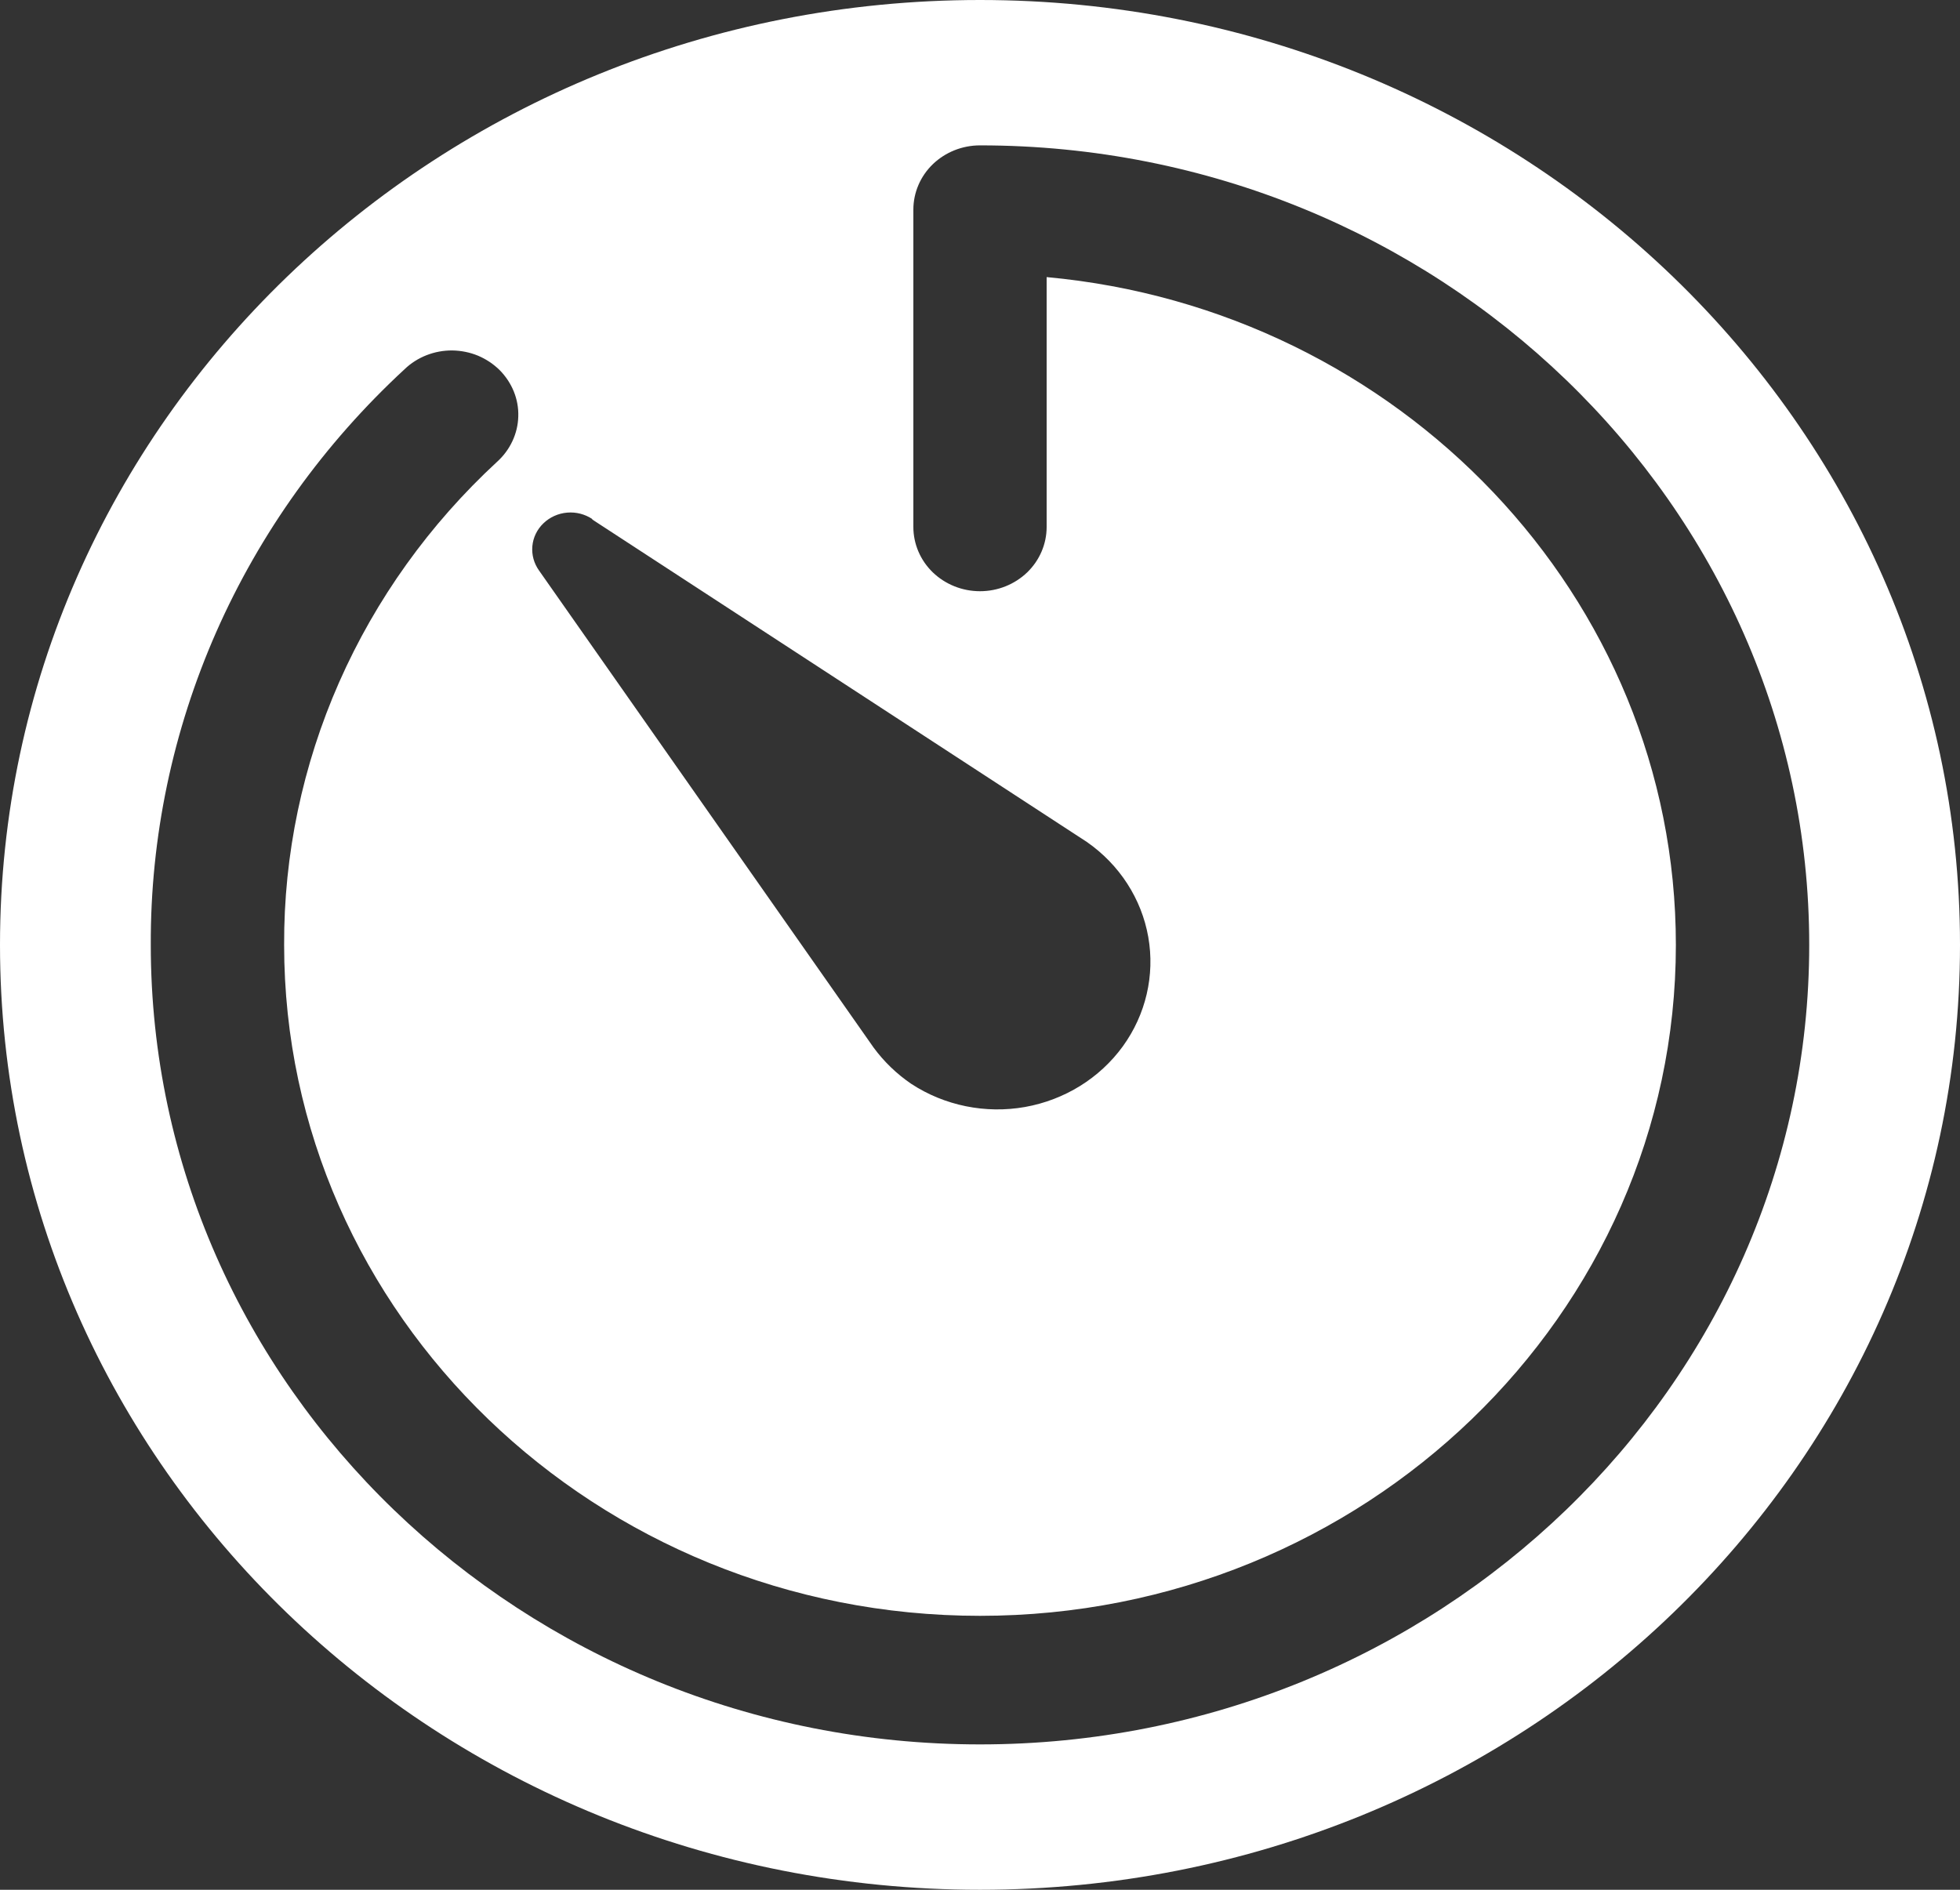 <svg width="28" height="27" viewBox="0 0 28 27" fill="none" xmlns="http://www.w3.org/2000/svg">
    <rect x="0" y="0" width="28" height="27" fill="#333333" stroke="none"/>
    <path d="M14 0C6.268 0 0 6.044 0 13.5C0 20.956 6.268 27 14 27C21.732 27 28 20.956 28 13.5C28 6.044 21.732 0 14 0ZM8.459 7.421L15.526 12.029C15.992 12.353 16.308 12.841 16.404 13.388C16.5 13.934 16.369 14.496 16.04 14.95C15.71 15.404 15.209 15.715 14.643 15.816C14.078 15.916 13.494 15.797 13.019 15.486C12.81 15.344 12.628 15.168 12.48 14.967L7.701 8.152C7.628 8.05 7.594 7.927 7.605 7.804C7.616 7.68 7.672 7.564 7.763 7.477C7.854 7.389 7.974 7.335 8.102 7.324C8.23 7.313 8.358 7.346 8.463 7.417L8.459 7.421ZM14 24.923C7.471 24.923 2.154 19.799 2.154 13.5C2.148 11.964 2.467 10.442 3.09 9.028C3.714 7.614 4.629 6.338 5.78 5.275C5.869 5.189 5.976 5.121 6.093 5.075C6.21 5.029 6.335 5.006 6.462 5.007C6.588 5.009 6.713 5.034 6.829 5.082C6.945 5.131 7.05 5.201 7.138 5.288C7.225 5.376 7.294 5.48 7.34 5.593C7.386 5.707 7.408 5.828 7.404 5.95C7.401 6.072 7.372 6.192 7.32 6.303C7.268 6.414 7.194 6.514 7.102 6.597C6.136 7.489 5.368 8.561 4.845 9.747C4.322 10.934 4.054 12.211 4.059 13.5C4.059 18.786 8.518 23.086 14 23.086C19.482 23.086 23.941 18.786 23.941 13.5C23.941 8.524 19.989 4.421 14.952 3.959V7.529C14.952 7.772 14.852 8.006 14.674 8.178C14.495 8.35 14.253 8.447 14 8.447C13.747 8.447 13.505 8.35 13.326 8.178C13.148 8.006 13.048 7.772 13.048 7.529V2.995C13.048 2.752 13.148 2.518 13.326 2.346C13.505 2.174 13.747 2.077 14 2.077C20.532 2.077 25.846 7.204 25.846 13.5C25.846 19.796 20.532 24.923 14 24.923Z" fill="white"/>
</svg>